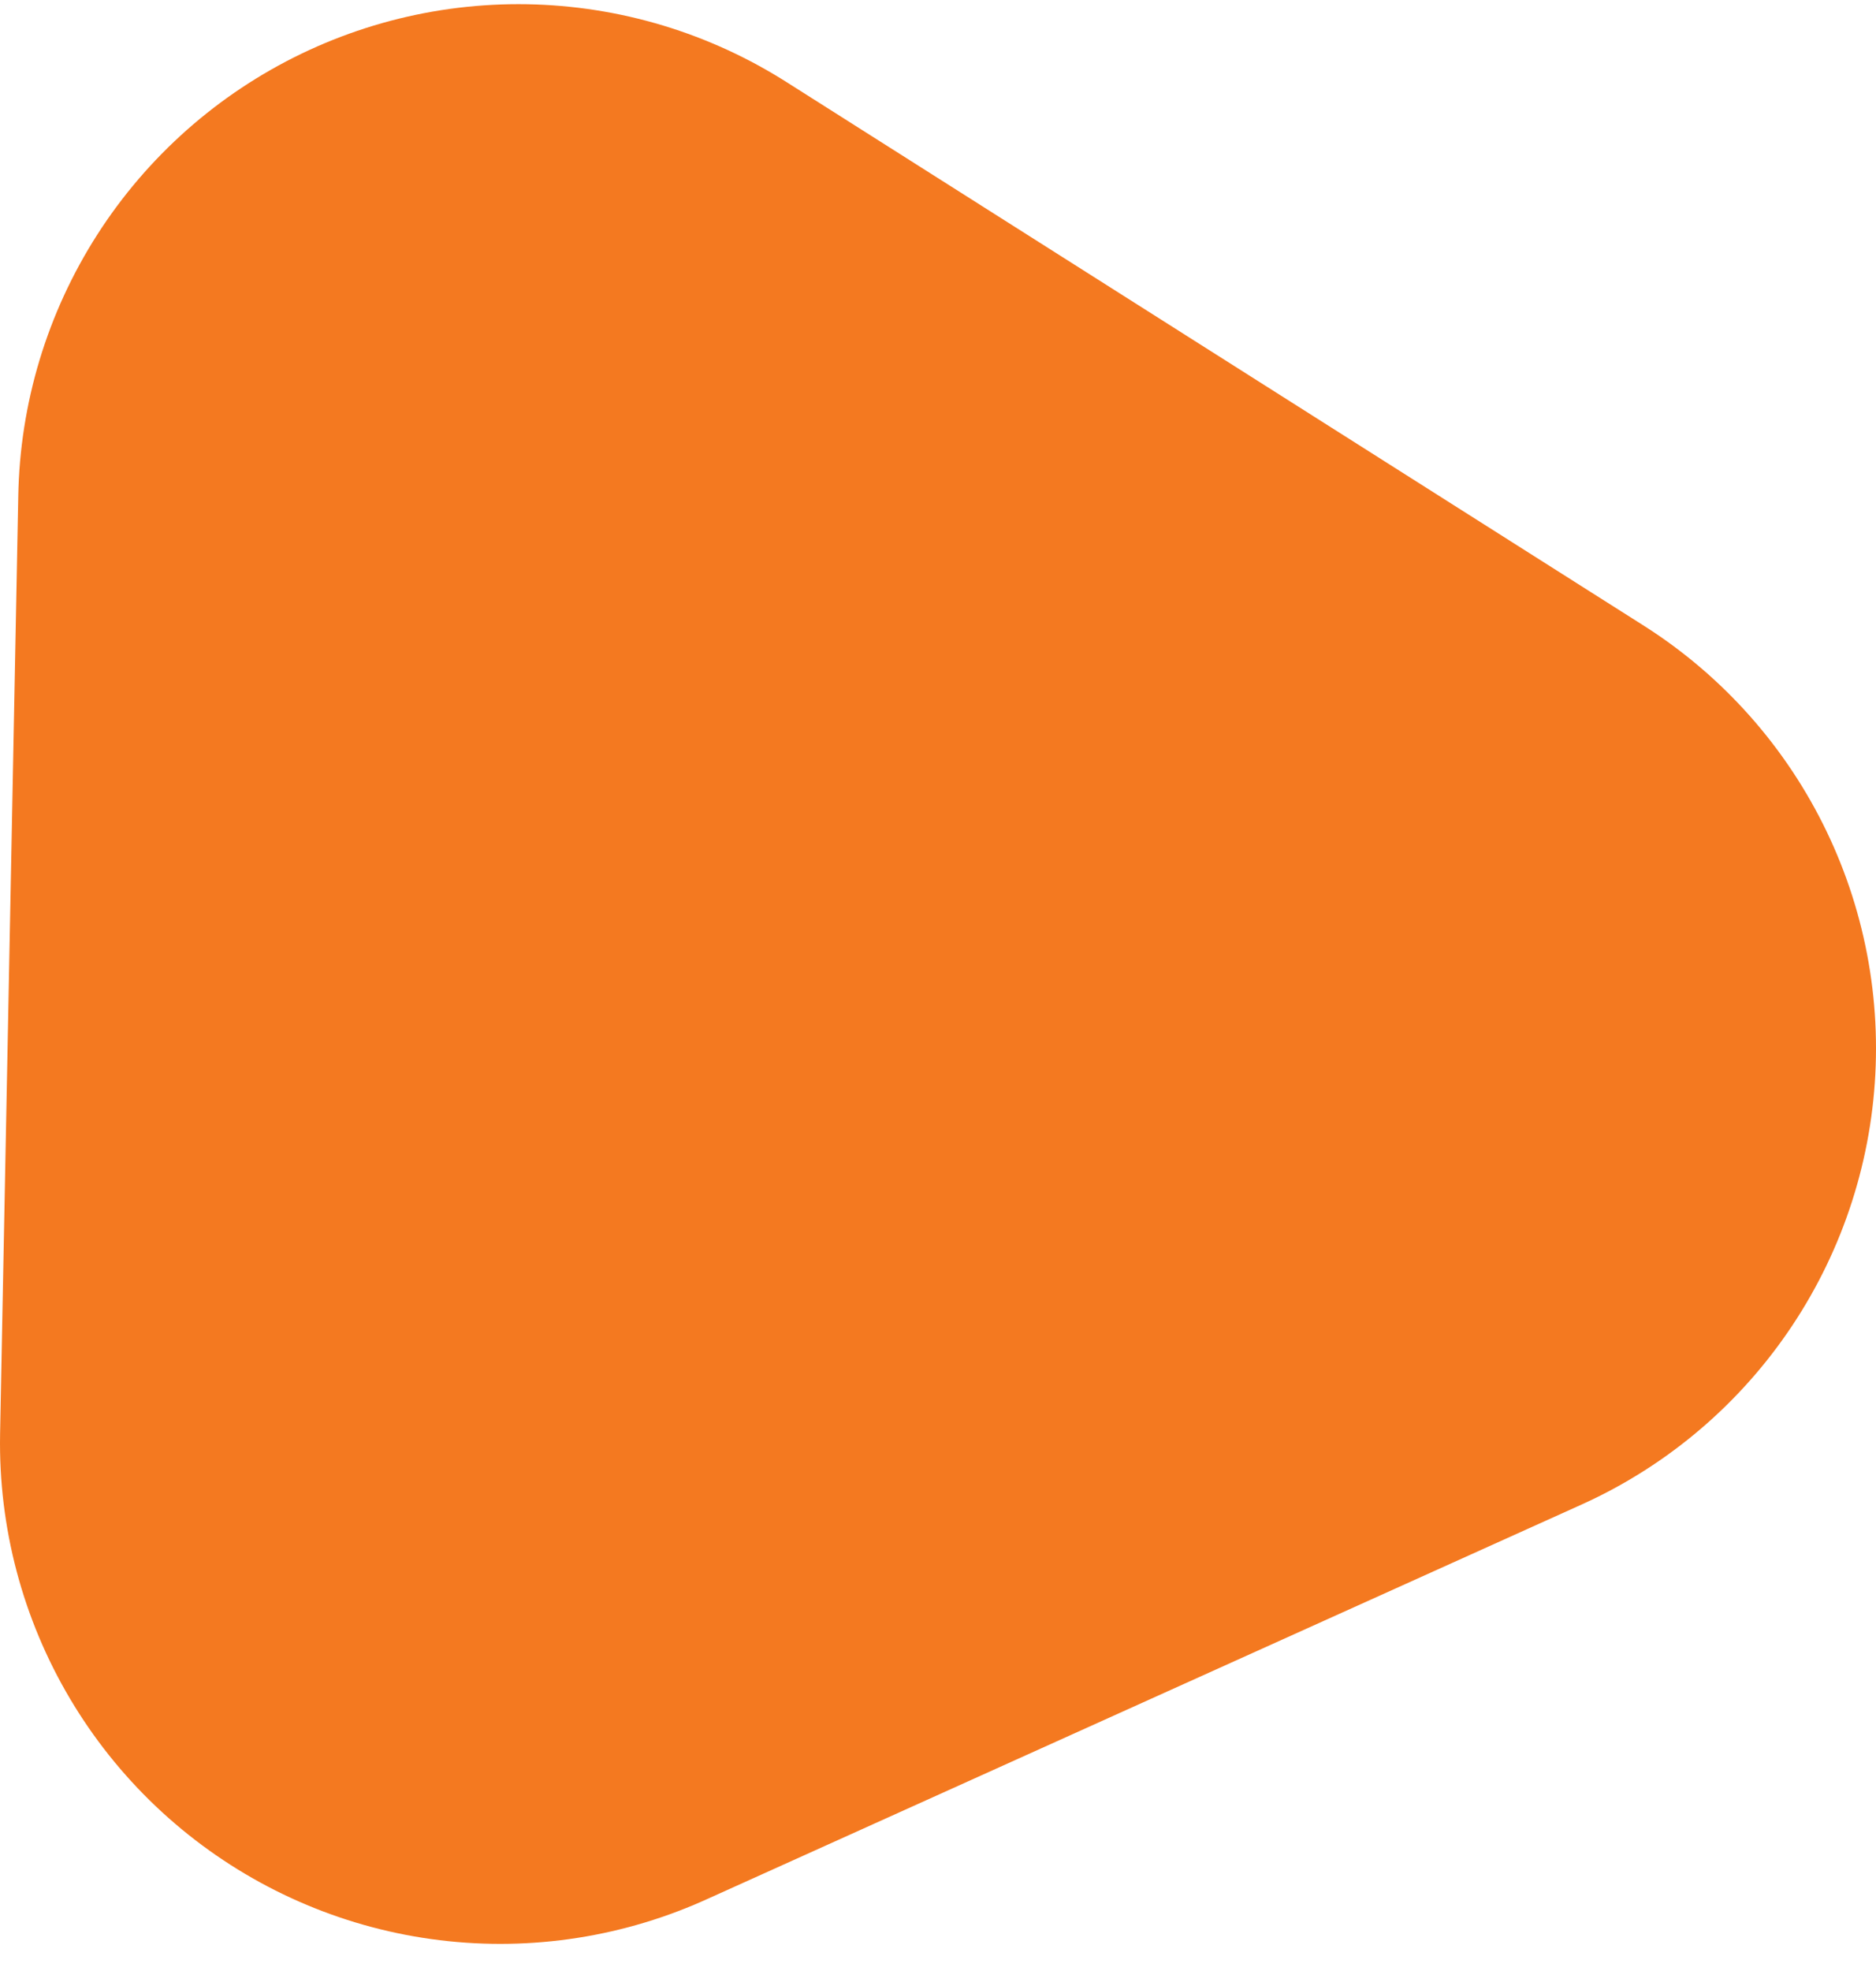 <svg xmlns="http://www.w3.org/2000/svg" width="60" height="63" viewBox="0 0 60 63" fill="none"><path d="M16 46.133L16.582 16.133L44 33.508L16 46.133Z" stroke="#F47920" stroke-width="32" stroke-linecap="round" stroke-linejoin="round"></path></svg>